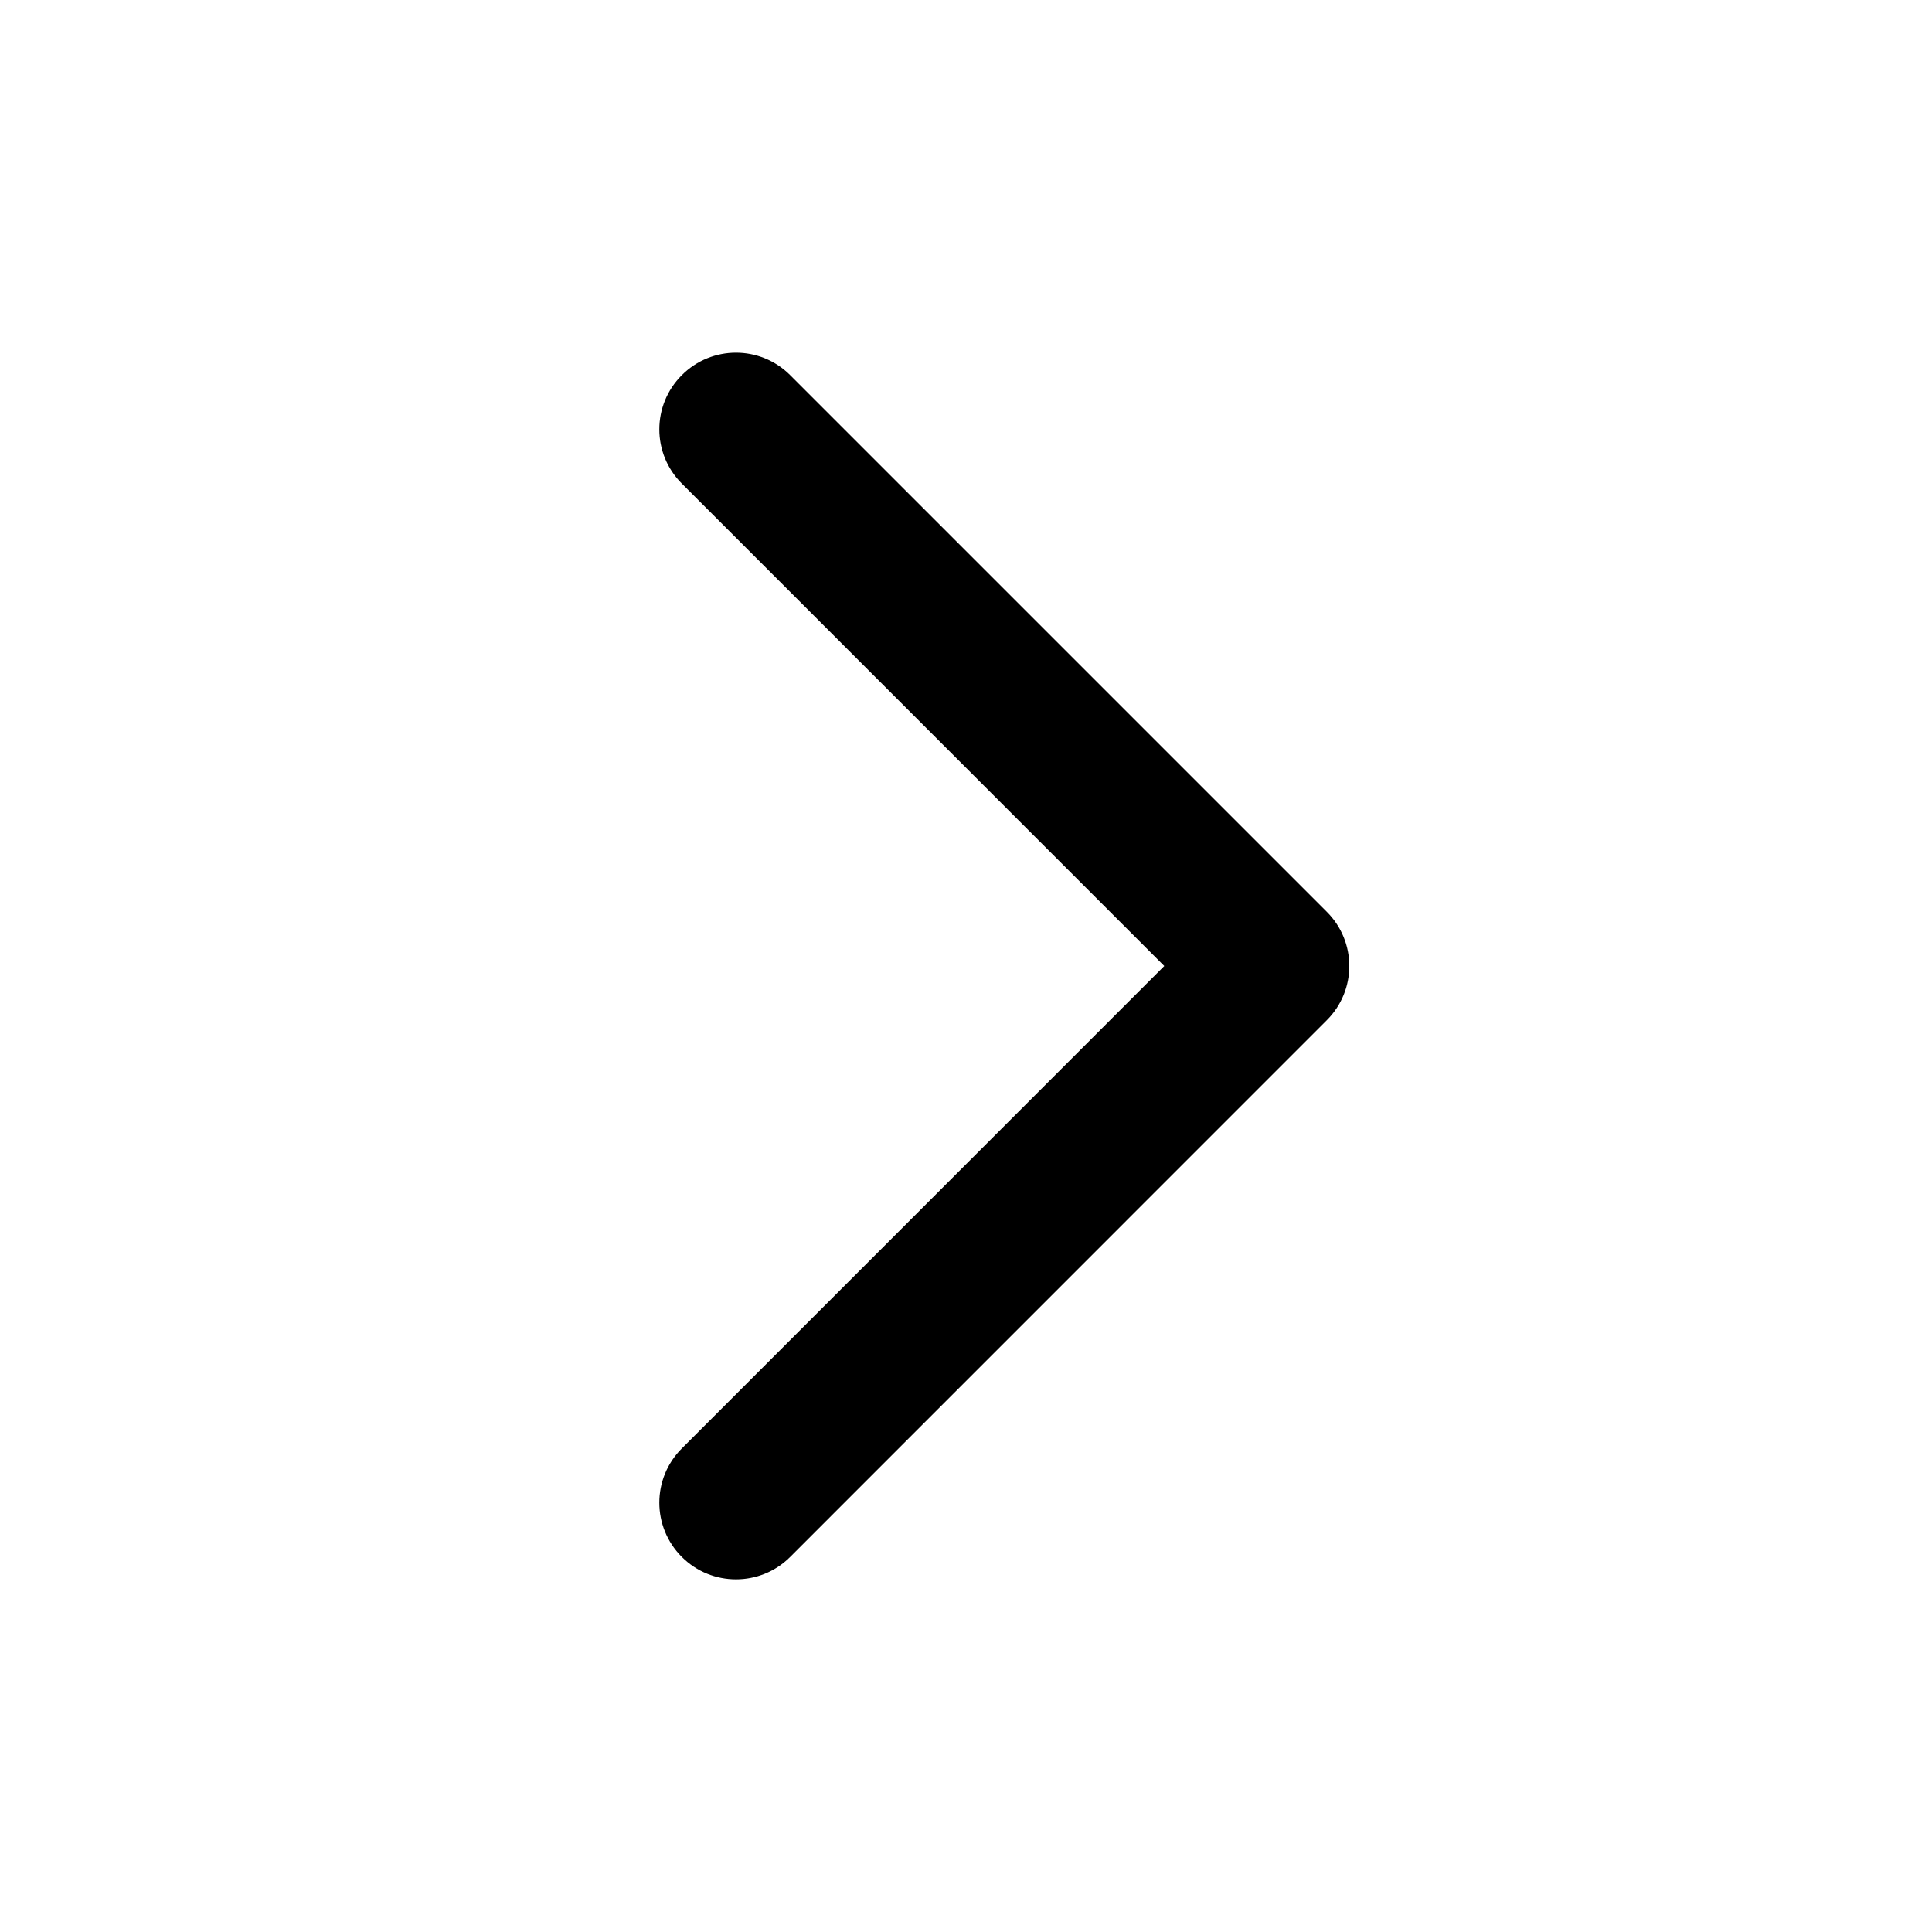 <svg width="21" height="21" viewBox="0 0 21 21" fill="currentColor" xmlns="http://www.w3.org/2000/svg">
<path fill-rule="evenodd" clip-rule="evenodd" d="M7.411 16.923C7.085 16.597 7.085 16.07 7.411 15.744L12.655 10.5L7.411 5.256C7.085 4.931 7.085 4.403 7.411 4.078C7.736 3.752 8.264 3.752 8.589 4.078L14.422 9.911C14.748 10.236 14.748 10.764 14.422 11.089L8.589 16.923C8.264 17.248 7.736 17.248 7.411 16.923Z" fill="currentColor"/>
</svg>
